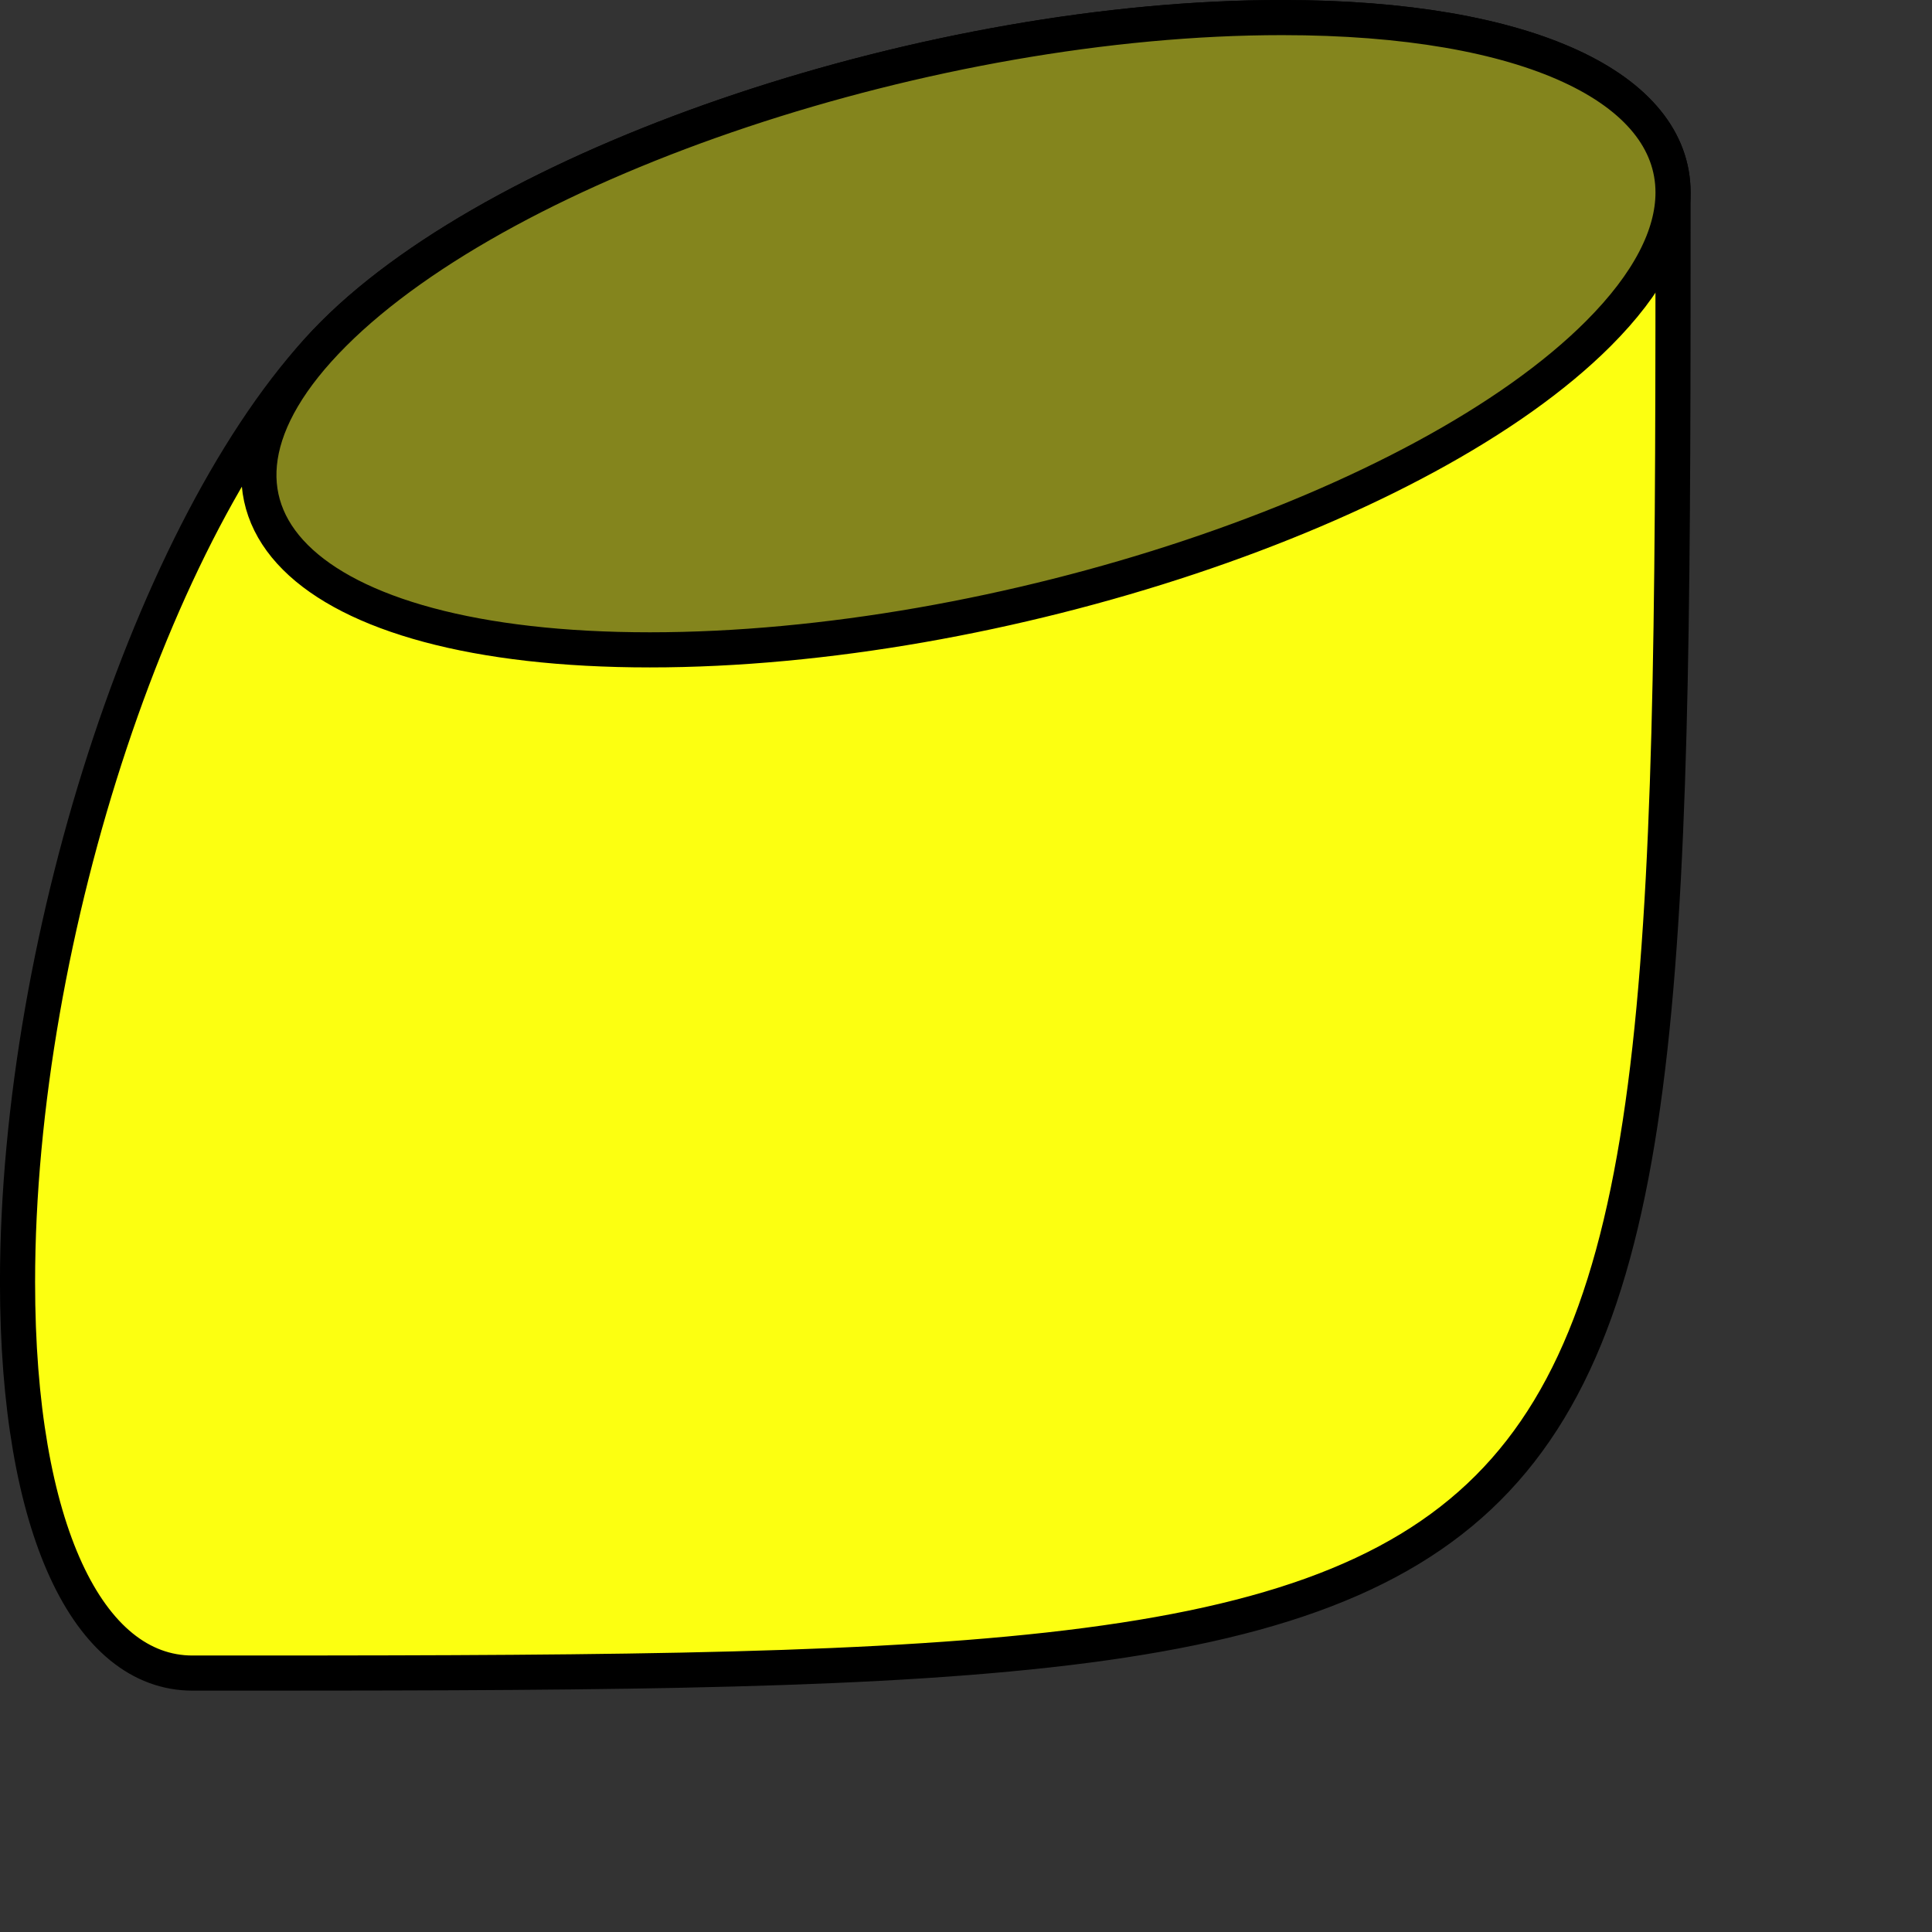 <?xml version="1.0" encoding="UTF-8" standalone="no"?>
<svg
   xmlns:dc="http://purl.org/dc/elements/1.1/"
   xmlns:cc="http://creativecommons.org/ns#"
   xmlns:rdf="http://www.w3.org/1999/02/22-rdf-syntax-ns#"
   xmlns:svg="http://www.w3.org/2000/svg"
   xmlns="http://www.w3.org/2000/svg"
   id="svg12131"
   version="1.1"
   viewBox="0 0 55 55"
   height="55mm"
   width="55mm">
  <rect x="0" y="0" width="55" height="55" fill="#333333" stroke="none"/>
  <defs
     id="defs12125" />
  <g
     transform="translate(-502.033,403.372)"
     id="layer1">
    <g
       transform="translate(262.679,-380.634)"
       id="g13425">
      <g
         id="g13419">
        <path
           id="ellipse5457"
           d="m 275.853,-22.238 c -9.941,0 -22.029,4.029 -27,9 -4.971,4.971 -9,17.059 -9,27 0,7.052 2.028,11.129 4.981,11.129 42.149,0 42.148,-2.64e-4 42.148,-42.149 0,-2.953 -4.077,-4.98 -11.129,-4.98 z"
           style="fill:#fcff11;fill-opacity:1;stroke:#000000;stroke-width:1;stroke-miterlimit:4;stroke-dasharray:none;stroke-opacity:1" />
        <path
           style="fill:#84851d;fill-opacity:1;stroke:#000000;stroke-width:1;stroke-miterlimit:4;stroke-dasharray:none;stroke-opacity:1"
           d="m 275.853,-22.238 c -9.941,0 -22.029,4.029 -27,9 -4.971,4.971 -0.941,9 9,9 9.941,0 22.029,-4.029 27,-9 1.445,-1.445 2.129,-2.81 2.129,-4.02 -10e-6,-2.953 -4.077,-4.98 -11.129,-4.98 z"
           id="path13030" />
      </g>
    </g>
  </g>
</svg>


